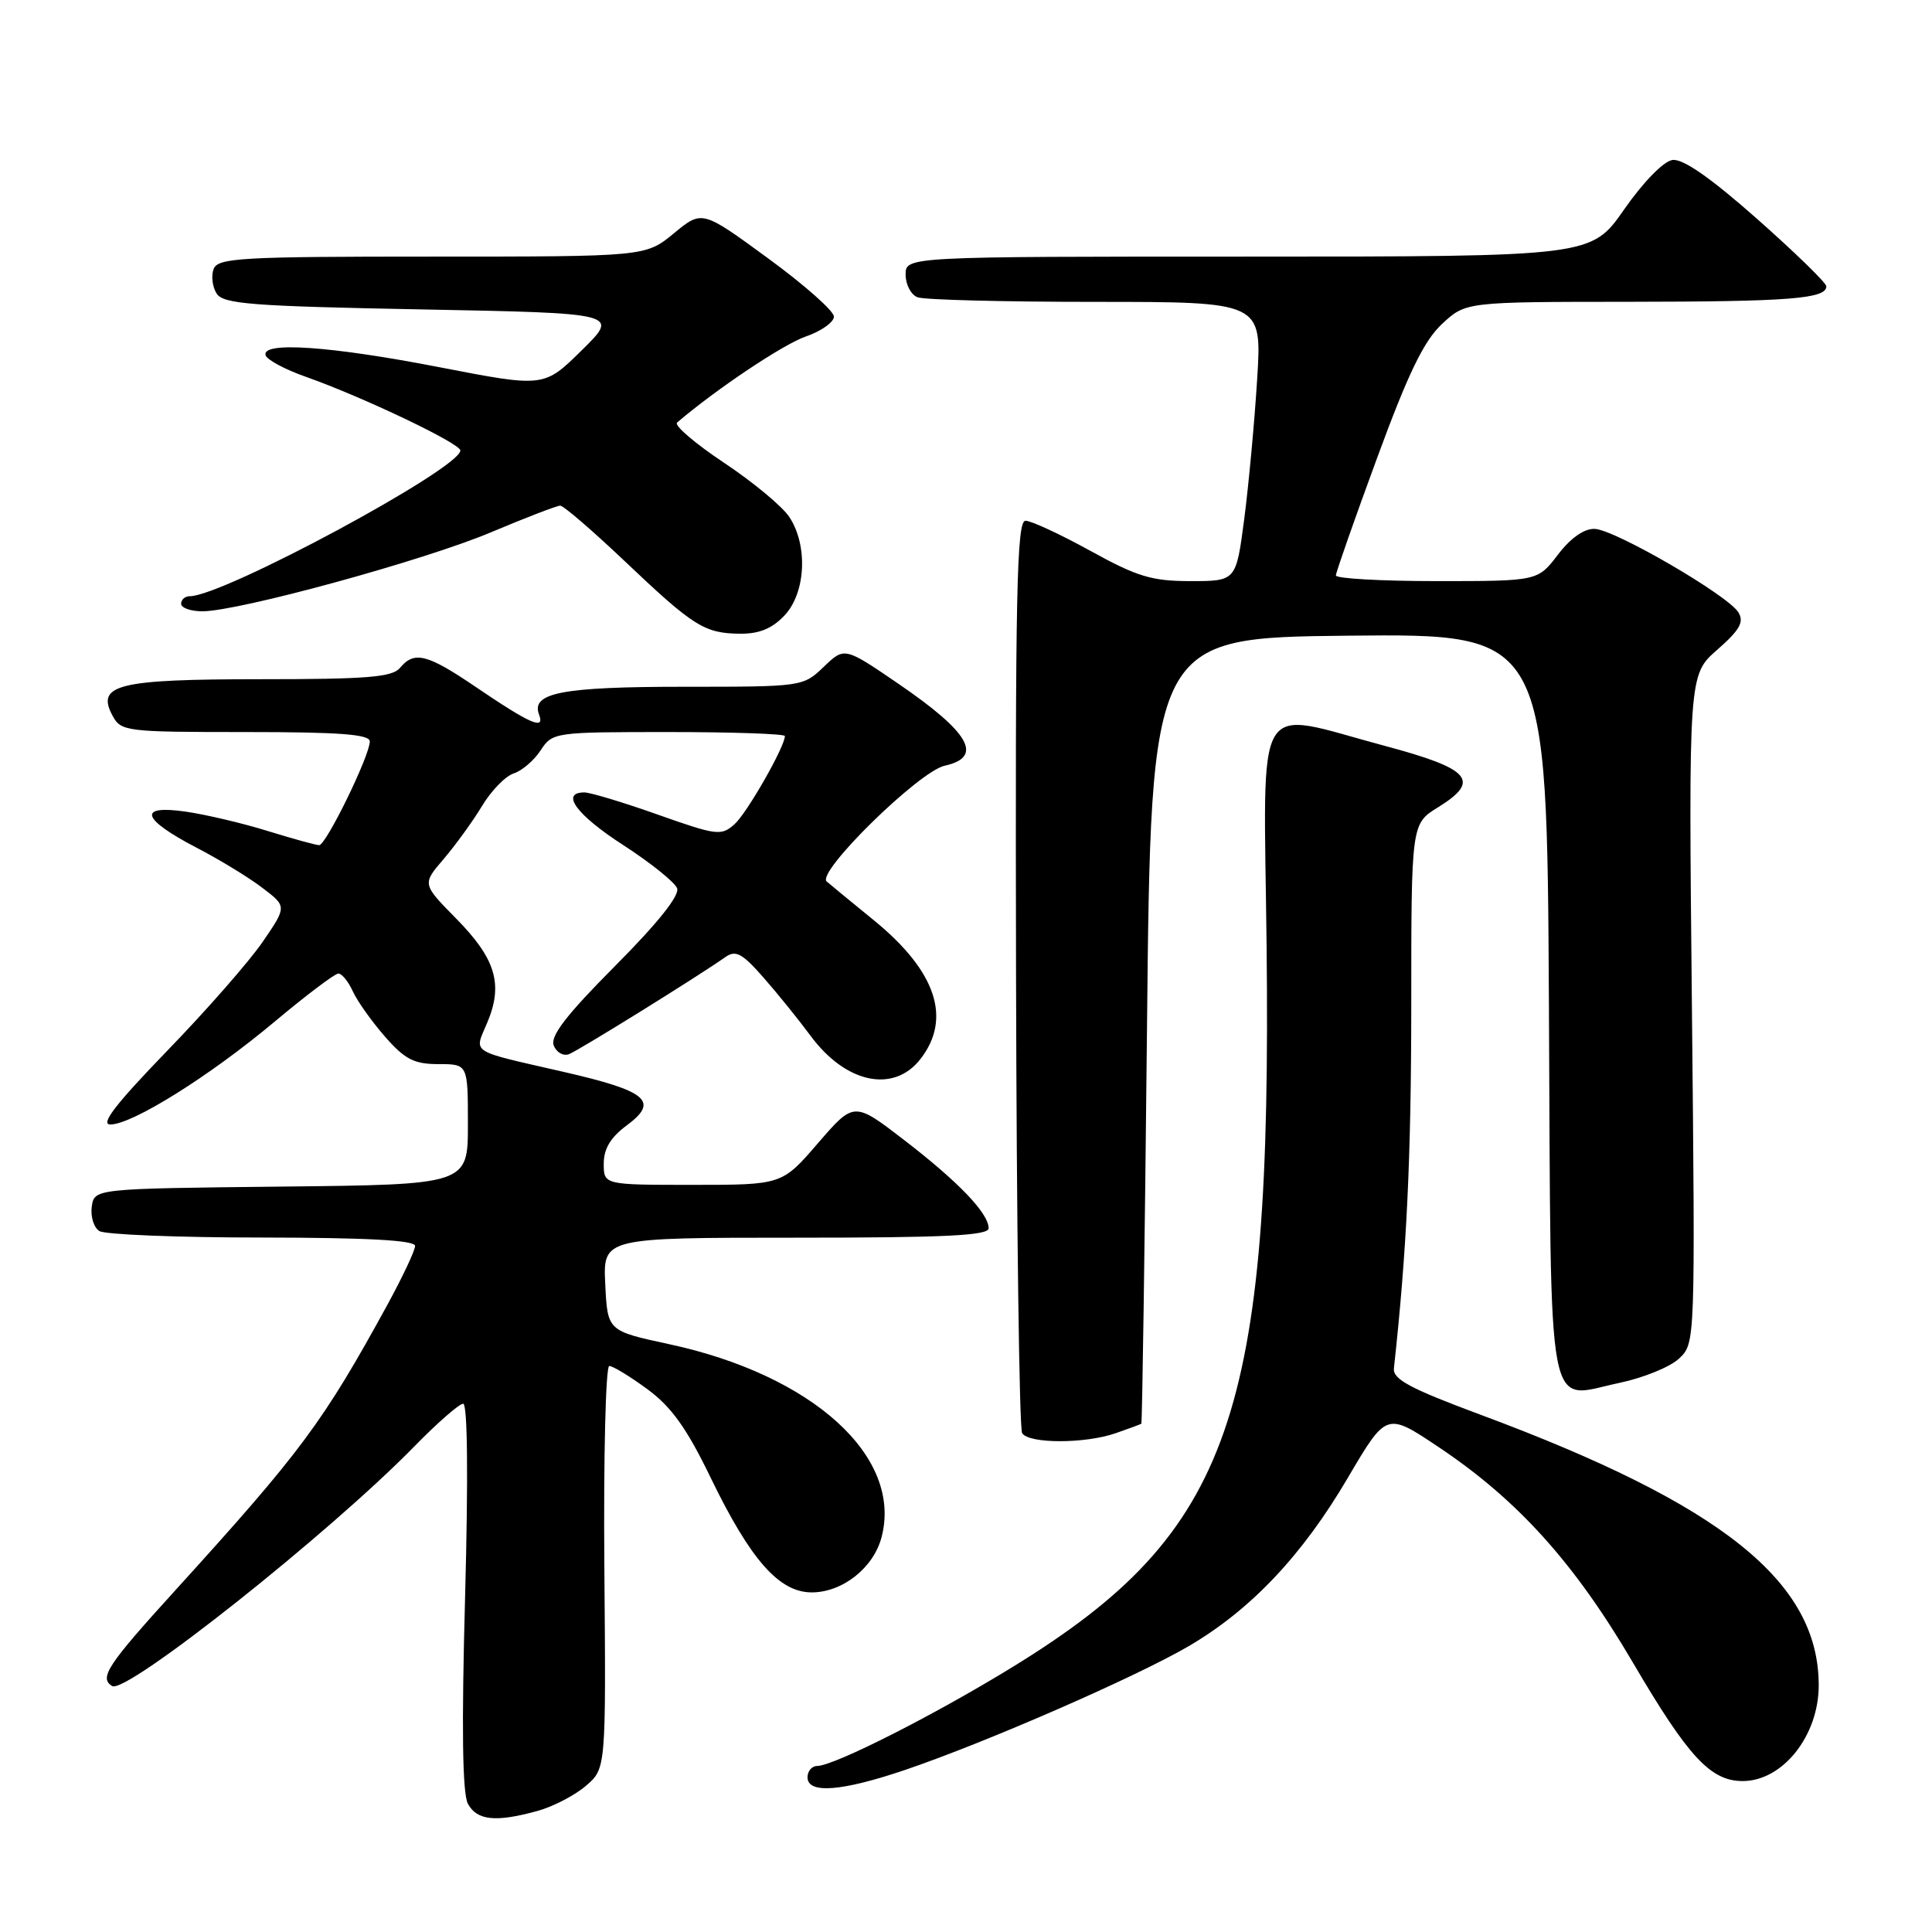 <?xml version="1.0" encoding="UTF-8" standalone="no"?>
<!DOCTYPE svg PUBLIC "-//W3C//DTD SVG 1.1//EN" "http://www.w3.org/Graphics/SVG/1.1/DTD/svg11.dtd" >
<svg xmlns="http://www.w3.org/2000/svg" xmlns:xlink="http://www.w3.org/1999/xlink" version="1.1" viewBox="0 0 256 256">
 <g >
 <path fill="currentColor"
d=" M 71.25 239.95 C 73.31 239.38 76.19 237.88 77.65 236.62 C 80.30 234.34 80.30 234.34 80.08 207.67 C 79.96 193.00 80.26 181.00 80.73 181.00 C 81.21 181.00 83.49 182.39 85.79 184.08 C 88.97 186.42 91.00 189.25 94.18 195.83 C 99.45 206.70 103.24 211.00 107.56 211.00 C 111.63 211.00 115.75 207.75 116.81 203.69 C 119.62 193.02 107.69 182.19 88.62 178.10 C 80.50 176.35 80.50 176.35 80.20 170.18 C 79.90 164.00 79.90 164.00 105.45 164.00 C 125.23 164.00 131.00 163.72 131.00 162.75 C 130.99 160.76 127.03 156.63 119.83 151.08 C 113.16 145.95 113.16 145.95 108.39 151.47 C 103.62 157.00 103.62 157.00 91.81 157.00 C 80.00 157.00 80.00 157.00 80.00 154.19 C 80.00 152.21 80.91 150.70 83.06 149.11 C 87.37 145.92 85.78 144.57 74.68 142.03 C 61.96 139.11 62.82 139.67 64.59 135.44 C 66.70 130.39 65.67 127.01 60.41 121.68 C 55.94 117.14 55.94 117.14 58.79 113.82 C 60.35 111.99 62.64 108.84 63.87 106.80 C 65.09 104.77 66.99 102.82 68.08 102.48 C 69.16 102.13 70.77 100.76 71.64 99.42 C 73.21 97.03 73.44 97.00 88.62 97.00 C 97.08 97.00 104.00 97.24 104.00 97.53 C 104.00 98.94 99.00 107.70 97.35 109.19 C 95.58 110.79 95.00 110.71 87.16 107.94 C 82.59 106.32 78.21 105.00 77.43 105.00 C 74.20 105.00 76.39 107.98 82.57 111.97 C 86.19 114.31 89.40 116.89 89.72 117.70 C 90.08 118.65 87.17 122.30 81.50 128.00 C 75.09 134.44 72.89 137.28 73.37 138.52 C 73.72 139.45 74.64 139.97 75.40 139.68 C 76.69 139.18 92.44 129.41 96.13 126.81 C 97.48 125.86 98.35 126.32 101.13 129.49 C 102.98 131.59 105.80 135.08 107.40 137.24 C 112.04 143.53 118.37 144.89 121.93 140.37 C 126.16 134.98 124.07 128.69 115.79 121.94 C 112.88 119.57 110.07 117.26 109.54 116.80 C 108.13 115.59 121.77 102.21 125.18 101.46 C 130.36 100.32 128.52 97.08 119.04 90.60 C 111.90 85.72 111.90 85.72 109.15 88.36 C 106.41 90.99 106.30 91.00 90.63 91.00 C 74.48 91.00 70.32 91.80 71.43 94.69 C 72.24 96.80 70.28 95.94 63.03 91.02 C 56.58 86.64 54.89 86.22 53.00 88.50 C 51.98 89.73 48.63 90.00 34.57 90.00 C 15.60 90.00 12.70 90.71 14.91 94.83 C 16.03 96.92 16.66 97.00 32.54 97.00 C 45.04 97.00 49.00 97.30 49.00 98.25 C 49.00 100.13 43.20 112.00 42.29 111.99 C 41.86 111.98 38.80 111.14 35.50 110.12 C 32.20 109.09 27.31 107.94 24.64 107.55 C 18.16 106.61 18.73 108.52 26.06 112.33 C 29.05 113.88 32.97 116.27 34.76 117.64 C 38.02 120.11 38.02 120.11 34.80 124.81 C 33.03 127.39 27.34 133.89 22.14 139.25 C 15.35 146.27 13.24 149.00 14.62 149.00 C 17.53 149.00 27.79 142.58 36.36 135.40 C 40.56 131.88 44.37 129.00 44.84 129.00 C 45.30 129.00 46.17 130.07 46.76 131.38 C 47.36 132.68 49.28 135.38 51.03 137.38 C 53.66 140.38 54.88 141.00 58.10 141.00 C 62.00 141.00 62.00 141.00 62.00 148.98 C 62.00 156.97 62.00 156.97 37.25 157.23 C 12.50 157.50 12.50 157.50 12.16 159.89 C 11.98 161.20 12.43 162.66 13.16 163.12 C 13.90 163.59 23.61 163.98 34.75 163.98 C 48.66 164.00 55.00 164.34 55.00 165.09 C 55.00 165.69 53.36 169.17 51.36 172.84 C 42.80 188.47 39.95 192.32 23.26 210.69 C 14.22 220.63 13.10 222.33 14.86 223.41 C 16.70 224.55 43.68 203.15 54.97 191.59 C 57.97 188.52 60.86 186.00 61.37 186.00 C 61.96 186.00 62.05 195.73 61.63 211.51 C 61.15 228.93 61.27 237.64 62.00 239.01 C 63.20 241.23 65.70 241.49 71.25 239.95 Z  M 120.00 234.50 C 130.68 230.87 150.56 222.19 157.50 218.13 C 165.74 213.31 172.56 206.10 178.60 195.81 C 183.71 187.12 183.71 187.12 190.60 191.73 C 201.09 198.73 208.61 207.07 216.38 220.32 C 223.69 232.79 226.66 236.00 230.91 236.00 C 236.23 236.00 241.01 229.97 240.99 223.28 C 240.97 209.58 228.19 199.36 196.18 187.46 C 186.85 183.99 184.54 182.76 184.70 181.31 C 186.40 165.80 186.99 153.39 187.00 133.33 C 187.00 109.16 187.00 109.16 190.55 106.97 C 196.25 103.44 194.89 101.88 183.49 98.83 C 165.85 94.12 167.45 91.42 167.83 125.25 C 168.53 187.61 163.16 203.00 134.49 220.69 C 124.14 227.08 110.51 234.00 108.28 234.00 C 107.58 234.00 107.00 234.68 107.00 235.50 C 107.00 237.73 111.53 237.38 120.00 234.50 Z  M 147.85 189.90 C 149.58 189.30 151.10 188.74 151.23 188.65 C 151.35 188.57 151.69 165.10 151.98 136.50 C 152.50 84.50 152.50 84.50 178.74 84.23 C 204.98 83.97 204.98 83.97 205.24 133.12 C 205.54 189.46 204.76 185.30 214.62 183.23 C 217.76 182.57 221.30 181.13 222.48 180.02 C 224.63 178.00 224.63 178.00 224.19 133.72 C 223.74 89.43 223.74 89.43 227.54 86.10 C 230.55 83.46 231.13 82.42 230.34 81.13 C 228.93 78.86 213.98 70.17 211.30 70.08 C 209.91 70.03 208.12 71.28 206.43 73.50 C 203.76 77.00 203.76 77.00 190.38 77.00 C 183.02 77.00 177.01 76.66 177.01 76.25 C 177.02 75.84 179.47 68.84 182.47 60.69 C 186.60 49.44 188.67 45.18 191.06 42.94 C 194.21 40.00 194.21 40.00 215.86 39.99 C 237.11 39.97 242.00 39.59 242.00 37.94 C 242.00 37.49 237.87 33.47 232.83 29.01 C 226.62 23.52 222.99 21.00 221.61 21.20 C 220.41 21.38 217.75 24.11 215.21 27.75 C 210.85 34.00 210.85 34.00 165.43 34.00 C 120.00 34.00 120.00 34.00 120.00 36.39 C 120.00 37.71 120.71 39.06 121.58 39.39 C 122.45 39.73 133.08 40.00 145.19 40.00 C 167.22 40.00 167.22 40.00 166.58 50.25 C 166.23 55.89 165.46 64.21 164.87 68.75 C 163.79 77.00 163.79 77.00 157.77 77.00 C 152.62 77.00 150.70 76.42 144.50 73.00 C 140.51 70.80 136.63 69.00 135.88 69.00 C 134.72 69.00 134.52 78.64 134.63 128.90 C 134.70 161.85 135.06 189.30 135.44 189.90 C 136.31 191.32 143.79 191.32 147.85 189.90 Z  M 103.96 81.54 C 106.77 78.55 107.08 72.29 104.60 68.52 C 103.69 67.12 99.79 63.88 95.94 61.32 C 92.09 58.76 89.29 56.36 89.72 55.99 C 94.86 51.59 103.75 45.64 106.74 44.60 C 108.81 43.89 110.50 42.69 110.50 41.95 C 110.50 41.21 106.57 37.73 101.76 34.22 C 93.03 27.83 93.03 27.83 89.29 30.92 C 85.54 34.00 85.54 34.00 57.24 34.00 C 31.96 34.00 28.87 34.17 28.31 35.64 C 27.96 36.54 28.14 38.00 28.70 38.89 C 29.58 40.28 33.24 40.57 55.90 41.00 C 82.08 41.50 82.08 41.50 77.08 46.42 C 72.08 51.34 72.08 51.34 58.29 48.67 C 43.75 45.84 34.57 45.22 35.20 47.09 C 35.39 47.68 37.79 48.97 40.53 49.93 C 48.08 52.60 61.00 58.76 61.00 59.69 C 61.00 62.07 29.57 79.00 25.15 79.00 C 24.52 79.00 24.00 79.45 24.00 80.00 C 24.00 80.55 25.27 81.00 26.82 81.00 C 31.60 81.00 56.22 74.26 65.06 70.53 C 69.67 68.59 73.80 67.00 74.23 67.00 C 74.67 67.00 78.50 70.30 82.76 74.34 C 91.89 83.01 93.35 83.93 98.08 83.97 C 100.61 83.99 102.33 83.28 103.96 81.54 Z "/>
</g>
</svg>